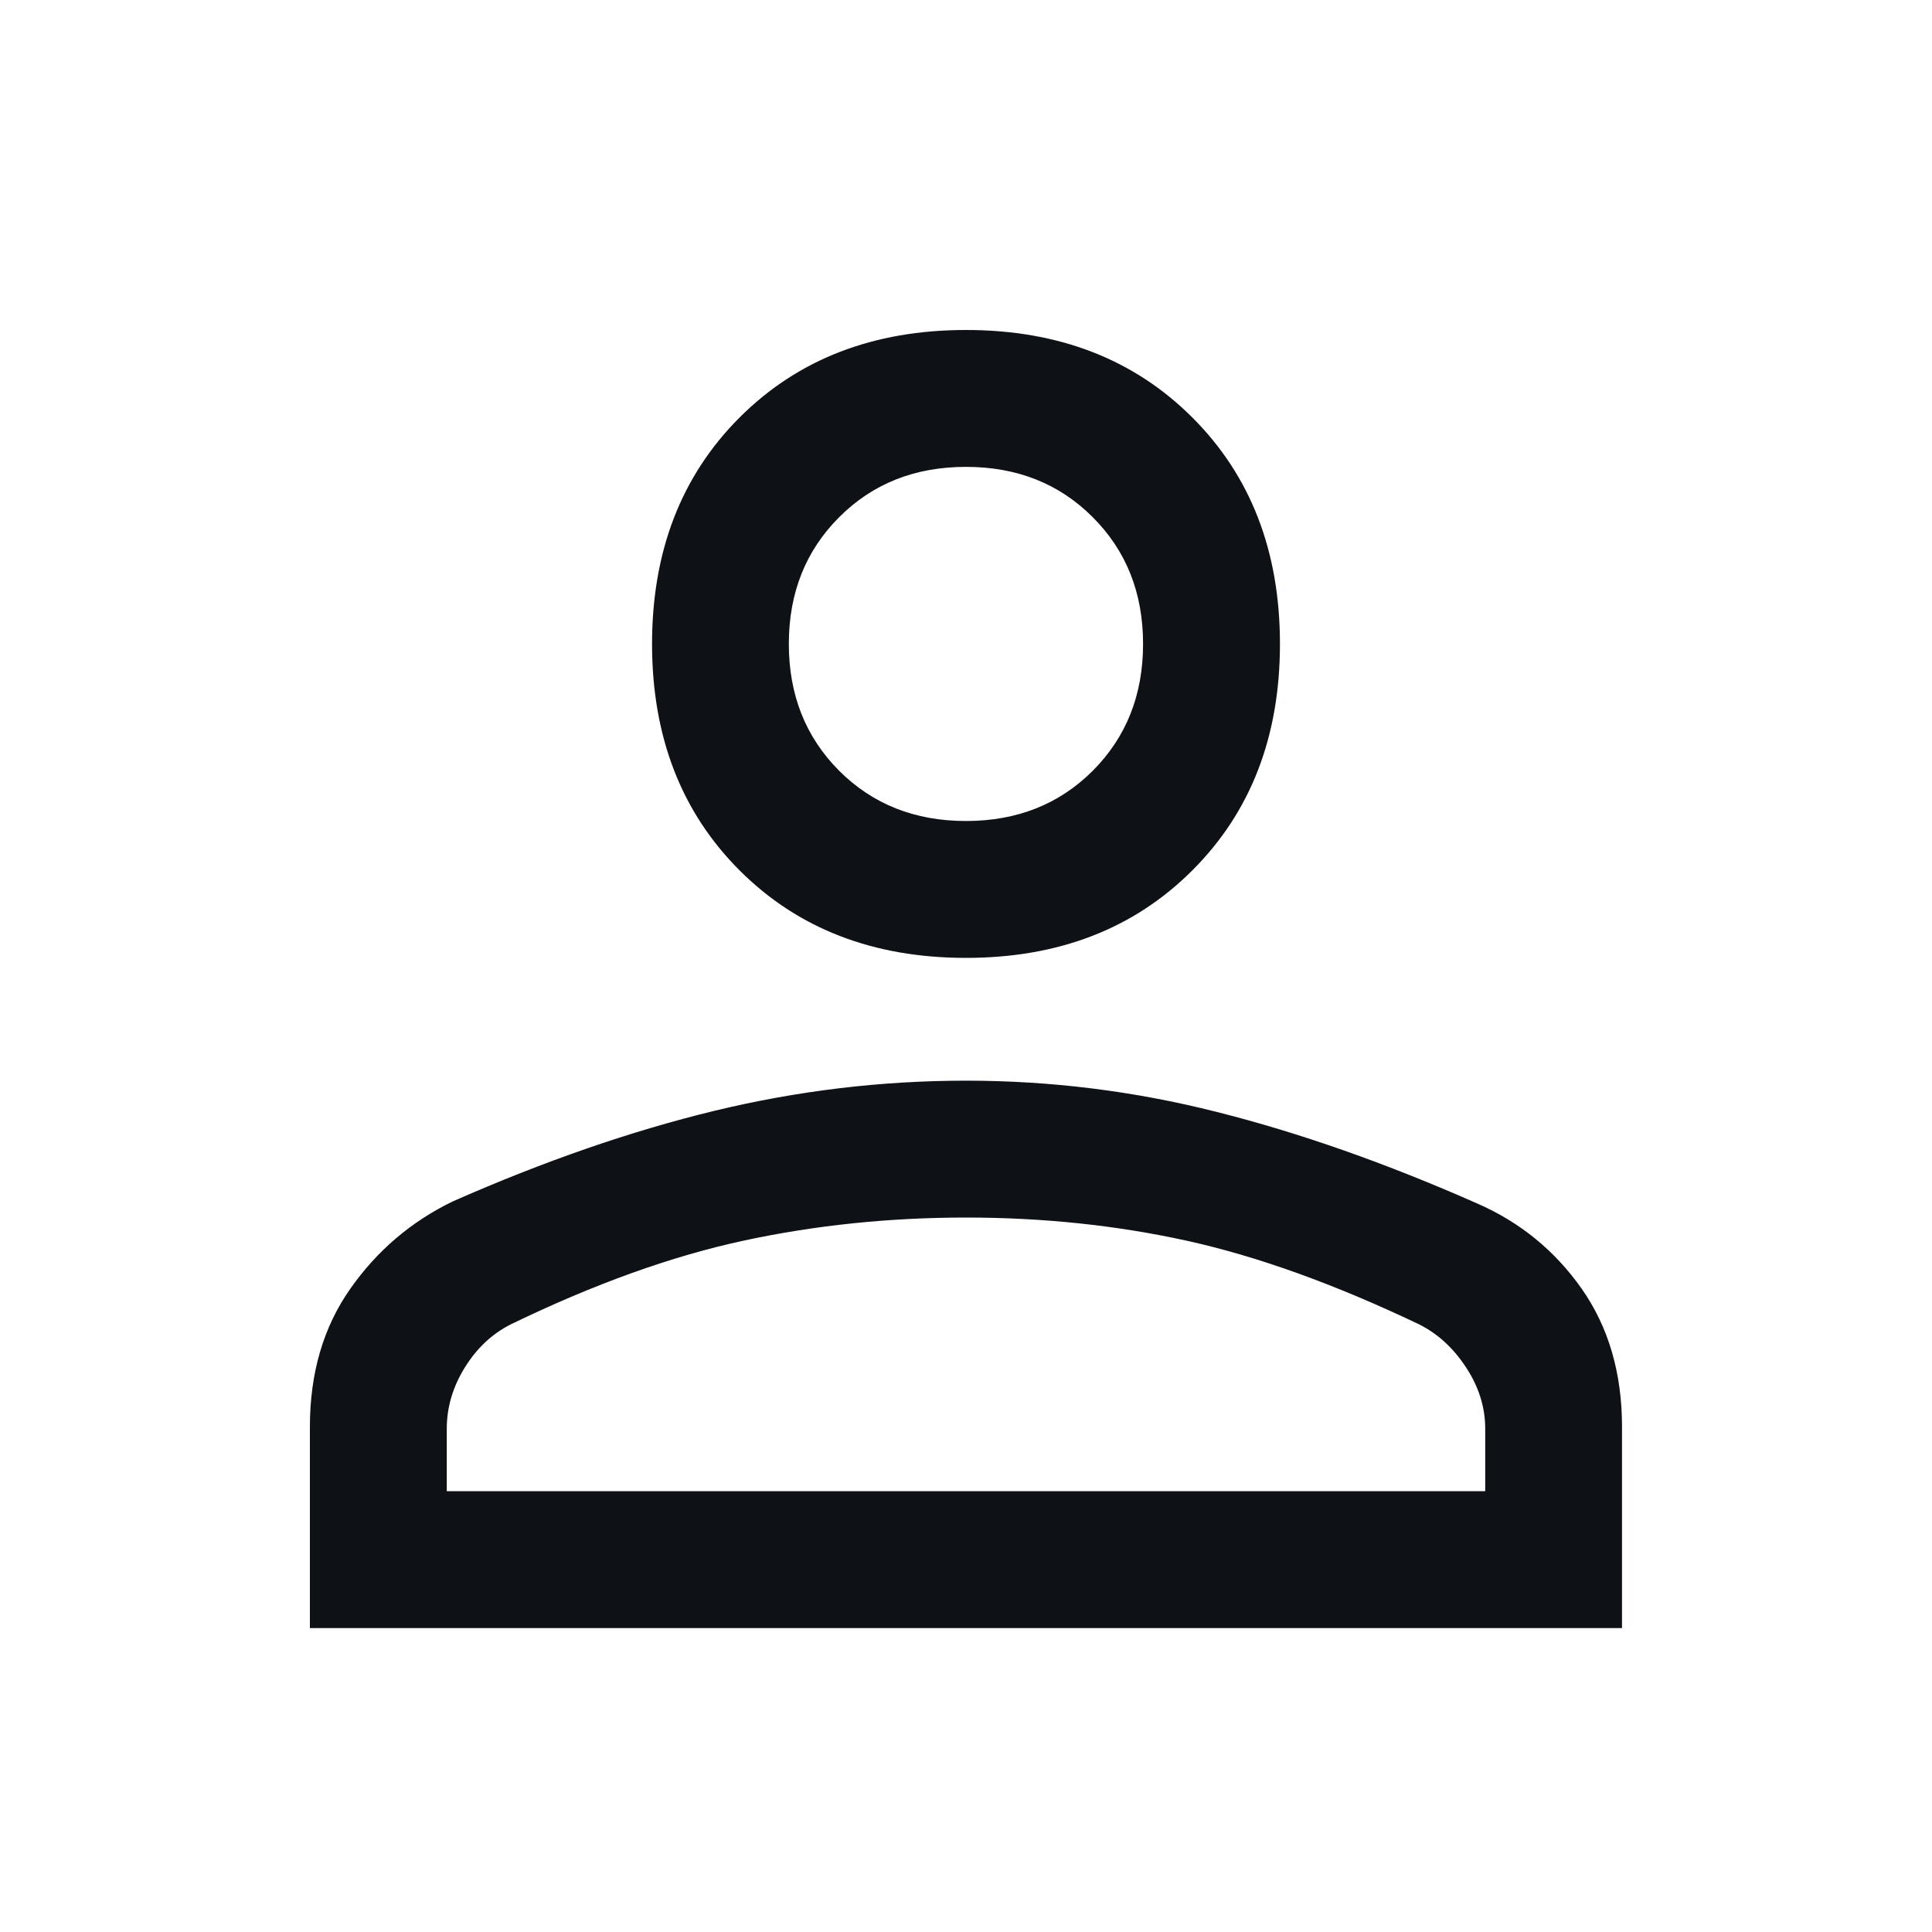 <svg width="20" height="20" viewBox="0 0 20 20" fill="none" xmlns="http://www.w3.org/2000/svg">
<path d="M10 9.916C9.041 9.916 8.26 9.614 7.656 9.01C7.052 8.406 6.75 7.624 6.75 6.666C6.75 5.708 7.052 4.926 7.656 4.322C8.26 3.718 9.041 3.416 10 3.416C10.958 3.416 11.739 3.718 12.343 4.322C12.948 4.926 13.25 5.708 13.25 6.666C13.25 7.624 12.948 8.406 12.343 9.01C11.739 9.614 10.958 9.916 10 9.916ZM3.208 16.854V14.77C3.208 14.215 3.347 13.739 3.625 13.343C3.902 12.947 4.257 12.645 4.687 12.437C5.632 12.02 6.534 11.708 7.396 11.499C8.257 11.291 9.125 11.187 10 11.187C10.875 11.187 11.739 11.294 12.593 11.51C13.448 11.725 14.347 12.041 15.291 12.458C15.736 12.652 16.097 12.947 16.375 13.343C16.652 13.739 16.791 14.215 16.791 14.77V16.854H3.208ZM4.625 15.437H15.375V14.791C15.375 14.569 15.309 14.357 15.177 14.156C15.045 13.954 14.882 13.805 14.687 13.708C13.812 13.291 13.01 13.003 12.281 12.843C11.552 12.683 10.791 12.604 10 12.604C9.208 12.604 8.441 12.683 7.698 12.843C6.955 13.003 6.152 13.291 5.291 13.708C5.097 13.805 4.937 13.954 4.812 14.156C4.687 14.357 4.625 14.569 4.625 14.791V15.437ZM10 8.499C10.527 8.499 10.965 8.326 11.312 7.979C11.659 7.631 11.833 7.194 11.833 6.666C11.833 6.138 11.659 5.701 11.312 5.354C10.965 5.006 10.527 4.833 10 4.833C9.472 4.833 9.034 5.006 8.687 5.354C8.34 5.701 8.166 6.138 8.166 6.666C8.166 7.194 8.34 7.631 8.687 7.979C9.034 8.326 9.472 8.499 10 8.499Z" fill="#0E1216"/>
</svg>
